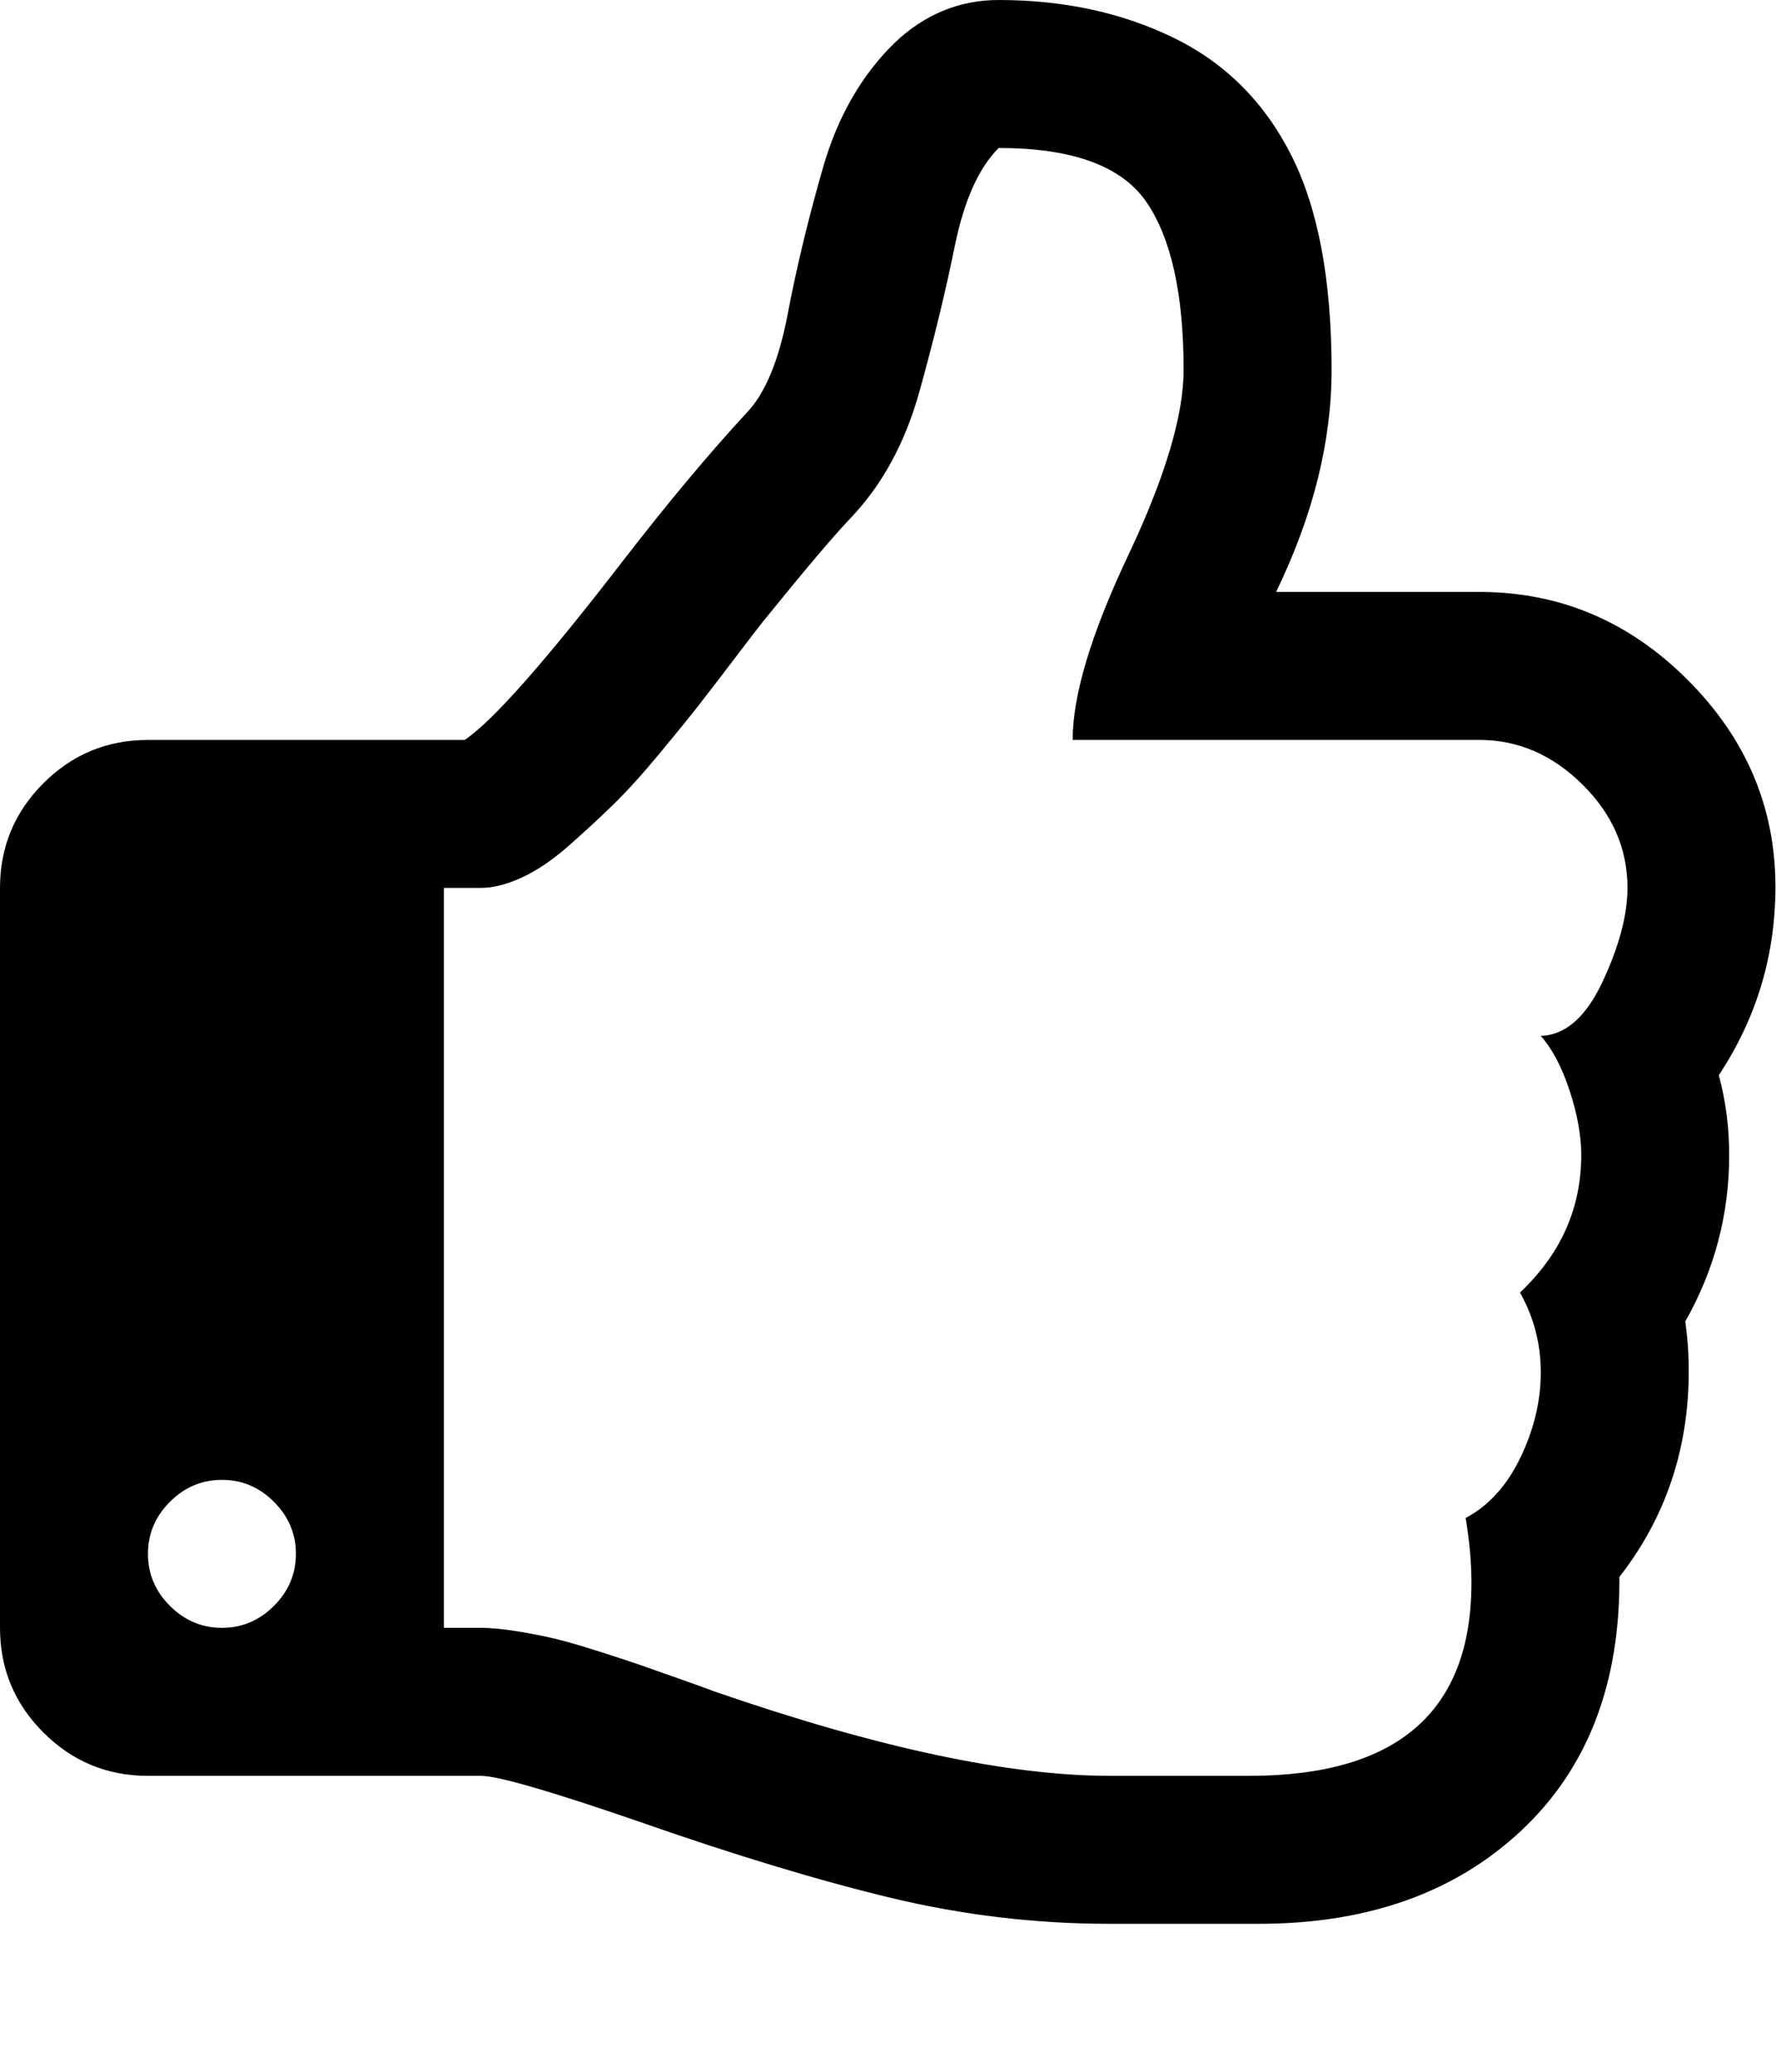 <?xml version="1.0" encoding="utf-8"?>
<!-- Generated by IcoMoon.io -->
<!DOCTYPE svg PUBLIC "-//W3C//DTD SVG 1.1//EN" "http://www.w3.org/Graphics/SVG/1.1/DTD/svg11.dtd">
<svg version="1.1" xmlns="http://www.w3.org/2000/svg" xmlns:xlink="http://www.w3.org/1999/xlink" width="439" height="512" viewBox="0 0 439 512">
<g>
</g>
	<path d="M73.143 384q0-7.428-5.428-12.857t-12.857-5.428-12.857 5.428-5.428 12.857 5.428 12.857 12.857 5.428 12.857-5.428 5.428-12.857zM402.286 219.429q0-14.571-11.143-25.571t-25.428-11h-100.572q0-16.572 13.714-45.572t13.714-45.857q0-28-9.143-41.428t-36.572-13.428q-7.428 7.428-10.857 24.285t-8.714 35.857-17 31.285q-6.286 6.572-22 26-1.143 1.429-6.571 8.572t-9 11.714-9.857 12.143-11.429 12.571-11 10.143-11.428 7.714-10.143 2.571h-9.143v182.857h9.143q3.715 0 9 0.857t9.429 1.857 10.857 3.143 10 3.286 10.143 3.572 8.286 3q60.286 20.857 97.714 20.857h34.572q54.857 0 54.857-47.714 0-7.428-1.428-16 8.572-4.572 13.572-15t5-21-5.143-19.714q15.143-14.286 15.143-34 0-7.143-2.857-15.857t-7.143-13.572q9.143-0.286 15.286-13.428t6.143-23.143zM438.857 219.143q0 25.429-14 46.571 2.572 9.428 2.572 19.714 0 22-10.857 41.143 0.857 6 0.857 12.286 0 28.857-17.143 50.857 0.286 39.714-24.286 62.714t-64.857 23h-36.857q-27.428 0-54.143-6.428t-61.857-18.714q-33.143-11.428-39.428-11.428h-82.285q-15.143 0-25.857-10.714t-10.714-25.857v-182.857q0-15.143 10.714-25.857t25.857-10.714h78.285q10.285-6.857 39.143-44.286 16.572-21.428 30.572-36.572 6.857-7.143 10.143-24.428t8.714-36.143 17.715-30.857q11.143-10.572 25.714-10.572 24 0 43.143 9.286t29.143 29 10 53.143q0 26.572-13.714 54.857h50.286q29.714 0 51.428 21.714t21.714 51.143z" fill="#000000" />
</svg>
